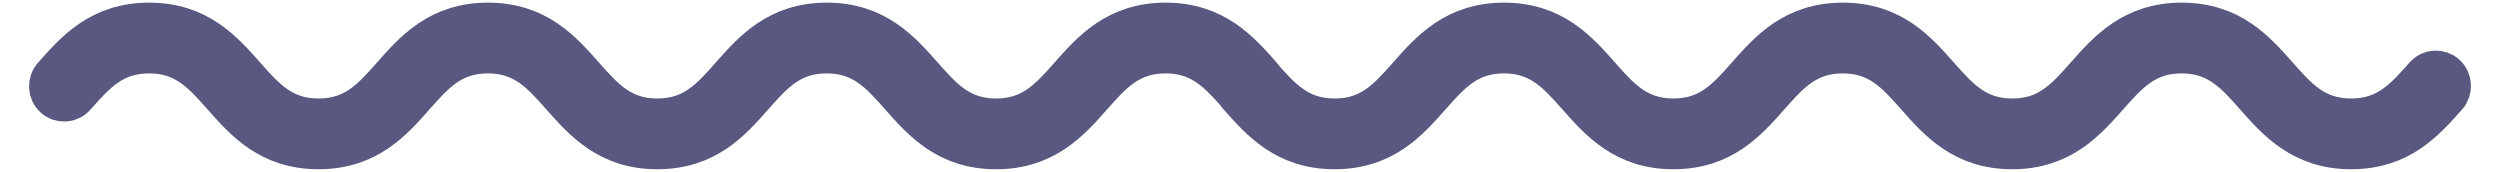 <svg width="189" height="13" viewBox="0 0 189 13" fill="none" xmlns="http://www.w3.org/2000/svg">
<g id="Frame">
<path id="Vector" fill-rule="evenodd" clip-rule="evenodd" d="M177.746 11.295C181.462 11.295 183.347 9.162 185.011 7.282C185.436 6.798 185.399 6.056 184.923 5.624C184.447 5.191 183.717 5.229 183.292 5.713C181.757 7.447 180.431 8.946 177.746 8.946C175.056 8.946 173.734 7.447 172.2 5.713C170.536 3.833 168.655 1.7 164.94 1.7C161.224 1.7 159.338 3.833 157.674 5.713C156.14 7.447 154.818 8.946 152.129 8.946C149.439 8.946 148.117 7.447 146.583 5.713C144.919 3.833 143.038 1.7 139.318 1.7C135.602 1.7 133.716 3.833 132.057 5.713C130.523 7.447 129.196 8.946 126.511 8.946C123.826 8.946 122.5 7.447 120.965 5.713C119.302 3.833 117.421 1.7 113.705 1.7C109.989 1.7 108.104 3.833 106.444 5.713C104.91 7.447 103.588 8.946 100.899 8.946C98.209 8.946 96.887 7.447 95.353 5.713L95.524 5.906C95.487 5.84 95.441 5.774 95.385 5.713C93.721 3.833 91.84 1.7 88.12 1.7C84.404 1.7 82.519 3.833 80.855 5.713C79.32 7.447 77.994 8.946 75.309 8.946C72.619 8.946 71.297 7.447 69.763 5.713C68.099 3.833 66.218 1.7 62.503 1.7C58.787 1.7 56.901 3.833 55.242 5.713C53.708 7.447 52.386 8.946 49.696 8.946C47.007 8.946 45.685 7.447 44.15 5.713C42.487 3.833 40.606 1.7 36.89 1.7C33.174 1.7 31.289 3.833 29.629 5.713C28.095 7.447 26.773 8.946 24.084 8.946C21.394 8.946 20.072 7.447 18.538 5.713C16.874 3.833 14.993 1.7 11.277 1.7C7.561 1.7 5.676 3.833 4.017 5.713L3.998 5.732C3.564 6.216 3.601 6.958 4.077 7.391C4.553 7.823 5.278 7.785 5.708 7.301L5.727 7.282C7.261 5.549 8.583 4.05 11.273 4.05C13.962 4.05 15.284 5.549 16.819 7.282C18.482 9.162 20.363 11.295 24.079 11.295C27.795 11.295 29.68 9.162 31.339 7.282C32.874 5.549 34.196 4.05 36.885 4.05C39.575 4.05 40.897 5.549 42.431 7.282C44.095 9.162 45.976 11.295 49.692 11.295C53.407 11.295 55.293 9.162 56.952 7.282C58.486 5.549 59.808 4.05 62.498 4.05C65.188 4.05 66.51 5.549 68.044 7.282C69.708 9.162 71.589 11.295 75.304 11.295C79.02 11.295 80.906 9.162 82.569 7.282C84.104 5.549 85.426 4.05 88.115 4.05C90.694 4.05 92.016 5.426 93.476 7.071C93.513 7.137 93.559 7.203 93.615 7.264L93.633 7.282C95.297 9.162 97.178 11.295 100.894 11.295C104.61 11.295 106.495 9.162 108.154 7.282C109.689 5.549 111.011 4.05 113.7 4.05C116.39 4.05 117.712 5.549 119.246 7.282C120.91 9.162 122.791 11.295 126.507 11.295C130.222 11.295 132.108 9.162 133.767 7.282C135.301 5.549 136.628 4.05 139.313 4.05C142.003 4.05 143.324 5.549 144.859 7.282C146.523 9.162 148.404 11.295 152.119 11.295C155.835 11.295 157.721 9.162 159.384 7.282C160.919 5.549 162.241 4.05 164.93 4.05C167.62 4.05 168.942 5.549 170.476 7.282C172.149 9.167 174.03 11.295 177.746 11.295Z" fill="#585880" stroke="#585880" stroke-width="3" stroke-miterlimit="10" stroke-linejoin="round"/>
</g>
</svg>
